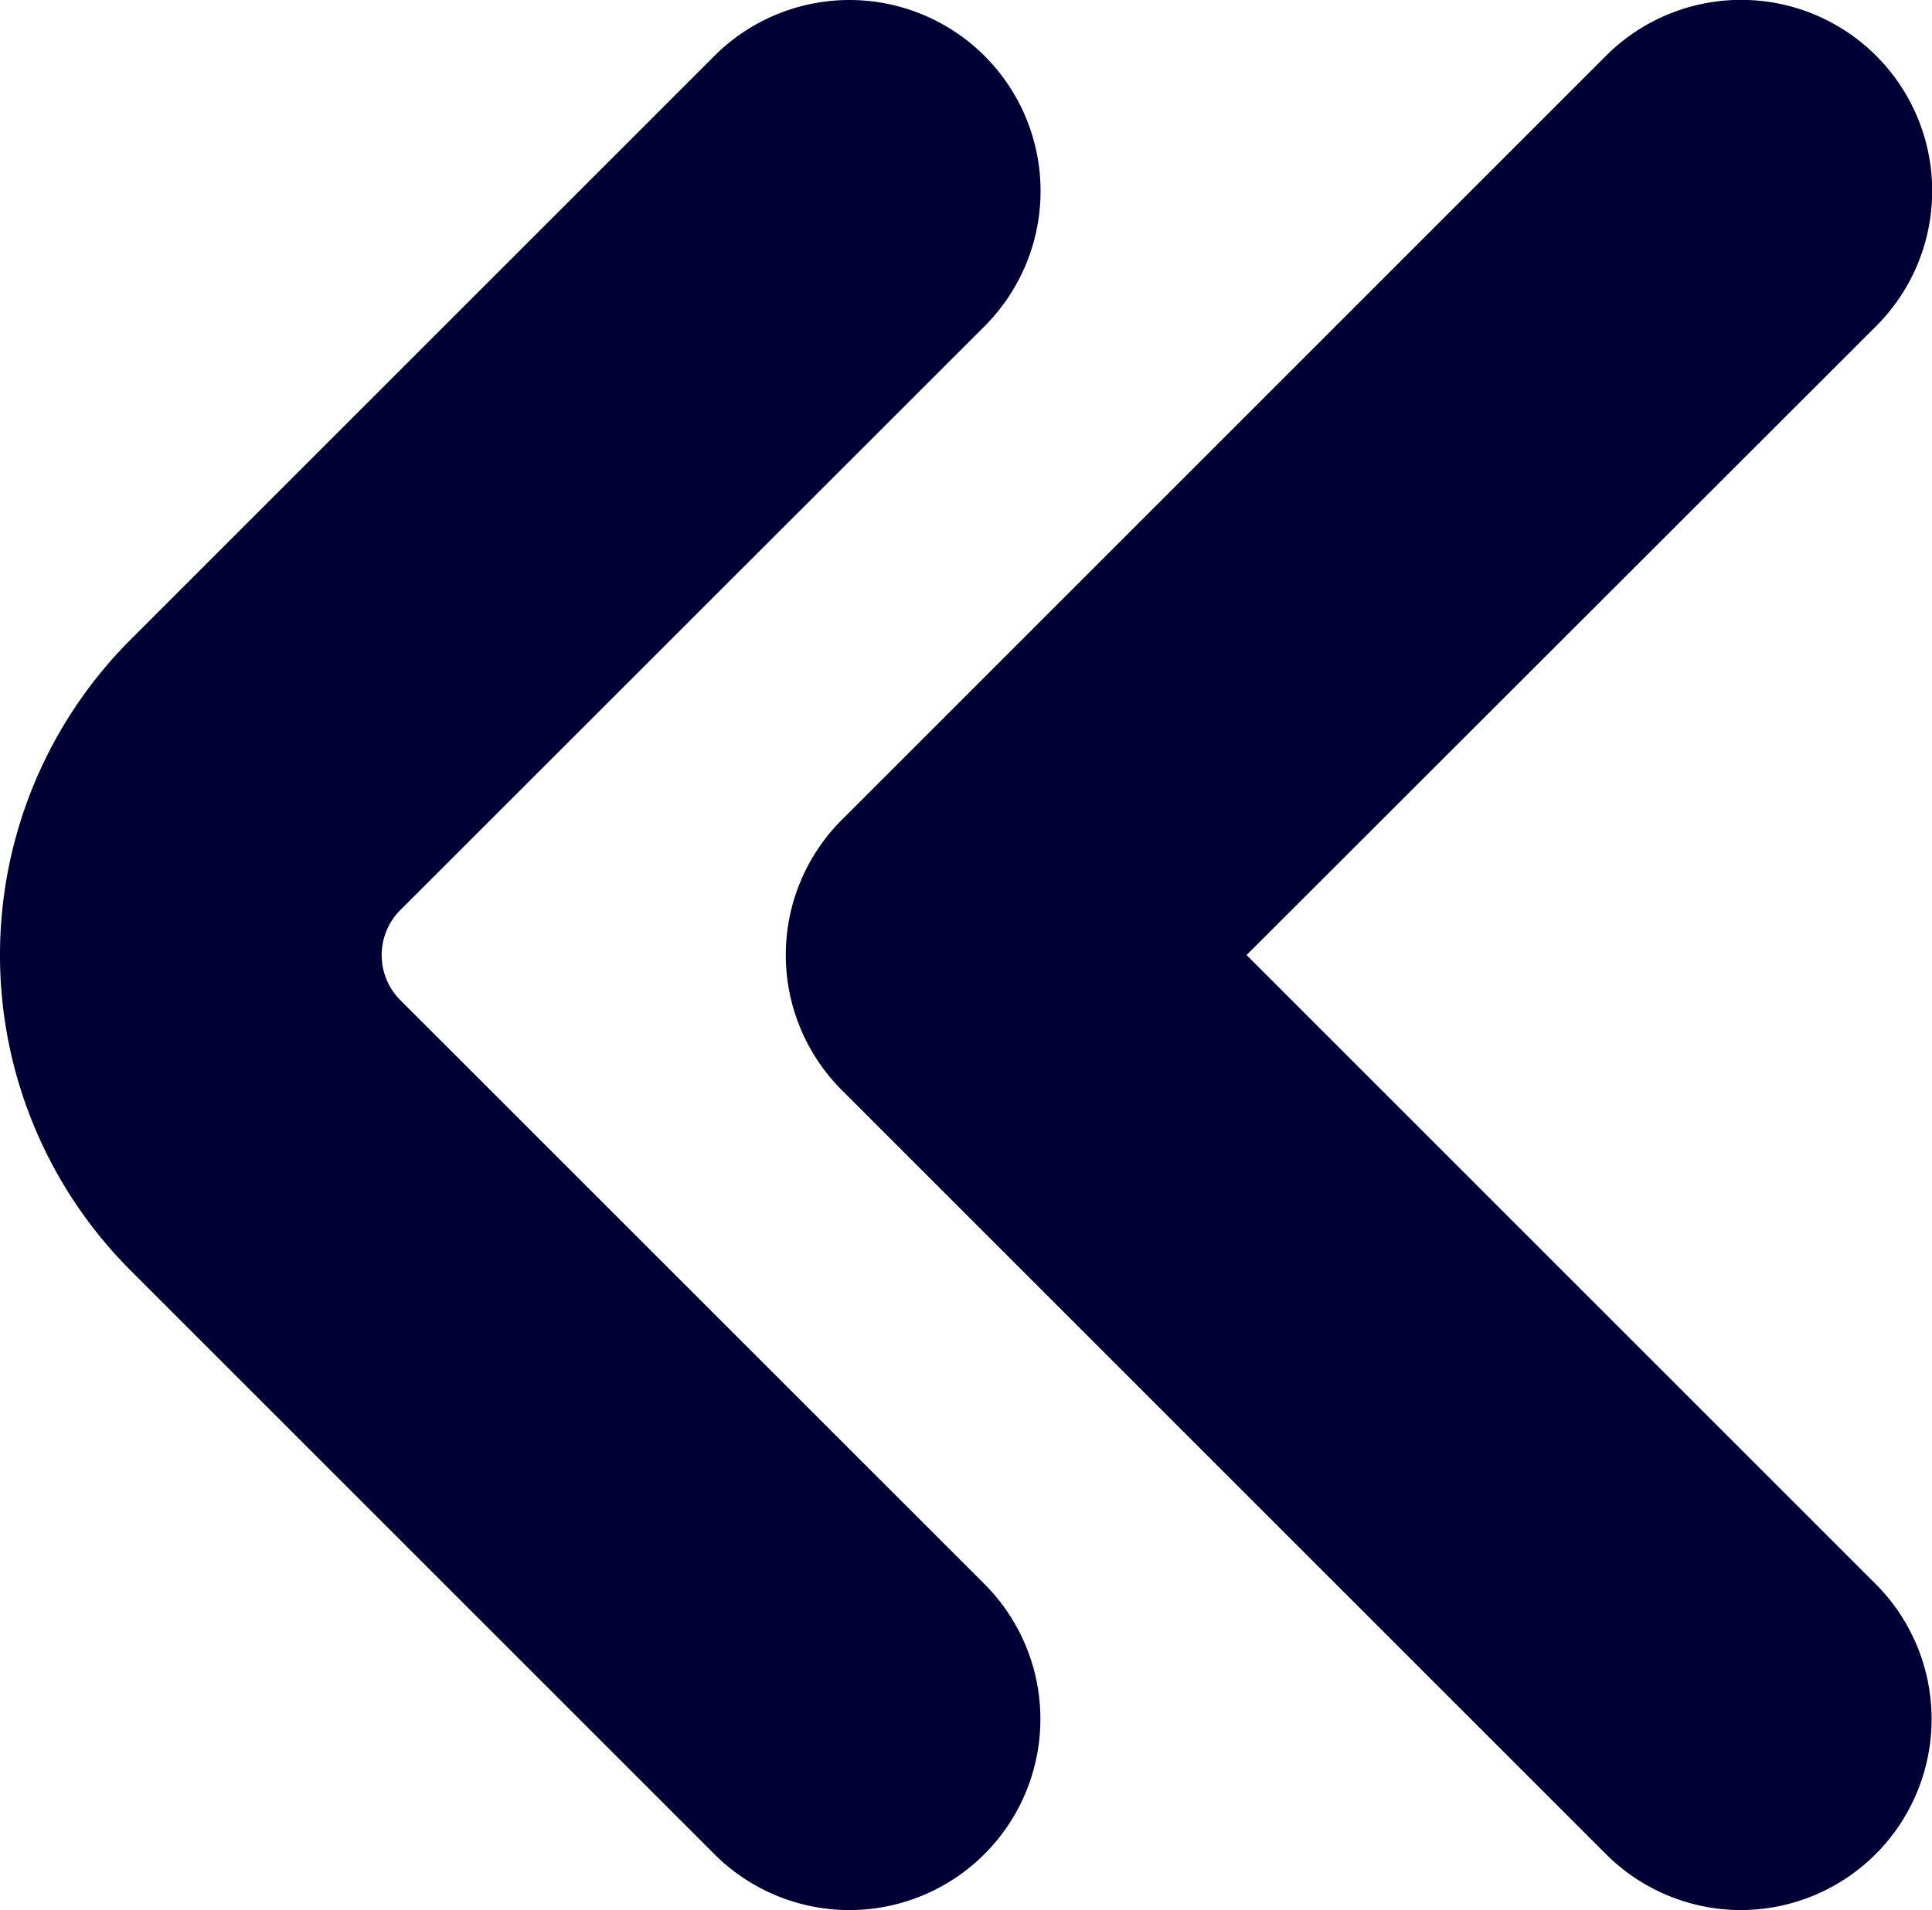 <svg xmlns="http://www.w3.org/2000/svg" width="14.158" height="14" viewBox="0 0 14.158 14">
  <g id="fi-br-angle-double-small-left" transform="translate(-3.813 -4.5)">
    <path id="Caminho_31" data-name="Caminho 31" d="M10.037,18.5a1.4,1.4,0,0,1-.989-.41l-4.28-4.28a3.271,3.271,0,0,1,0-4.62l4.28-4.28a1.4,1.4,0,1,1,1.98,1.981L6.747,11.17a.467.467,0,0,0,0,.661l4.28,4.279a1.4,1.4,0,0,1-.99,2.39Z" transform="translate(0)" fill="#000034"/>
    <path id="Caminho_32" data-name="Caminho 32" d="M16.982,18.5a1.4,1.4,0,0,1-.989-.41l-5.6-5.6a1.4,1.4,0,0,1,0-1.981l5.6-5.6a1.4,1.4,0,0,1,1.98,1.981L13.359,11.5l4.61,4.61a1.4,1.4,0,0,1-.987,2.39Z" transform="translate(-0.411 0)" fill="#000034"/>
  </g>
</svg>
